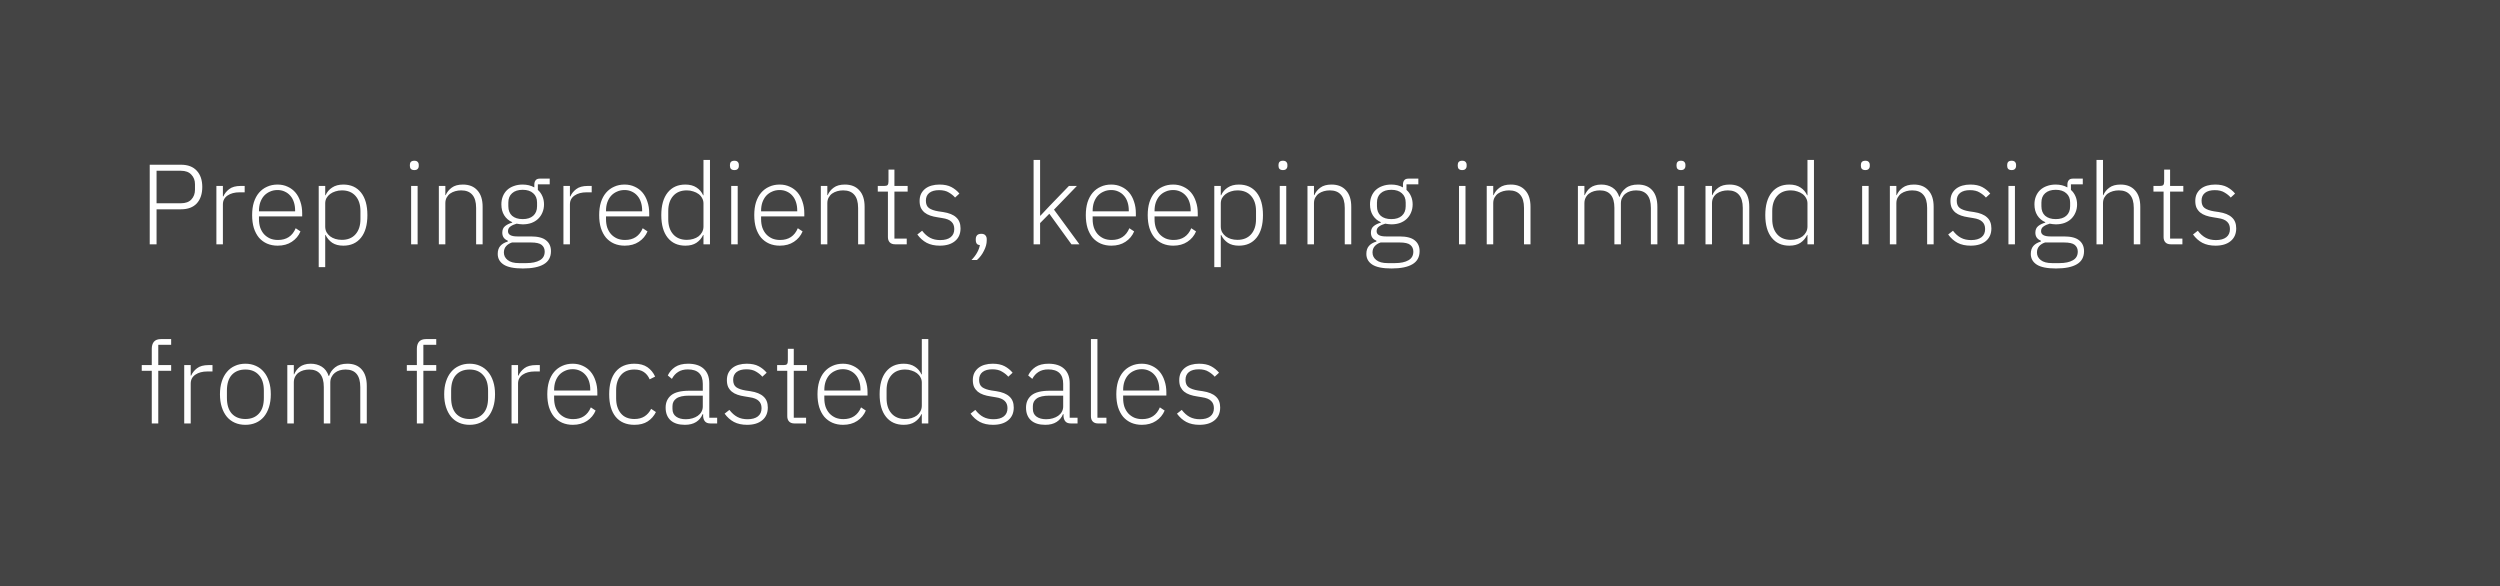 <svg width="307" height="72" viewBox="0 0 307 72" fill="none" xmlns="http://www.w3.org/2000/svg">
<rect width="307" height="72" fill="#444444"/>
<path d="M18.386 30V20.228H22.222C23.071 20.228 23.72 20.475 24.168 20.97C24.616 21.455 24.84 22.118 24.84 22.958C24.84 23.807 24.616 24.479 24.168 24.974C23.72 25.459 23.071 25.702 22.222 25.702H19.226V30H18.386ZM19.226 24.96H22.222C22.782 24.96 23.207 24.806 23.496 24.498C23.795 24.181 23.944 23.779 23.944 23.294V22.622C23.944 22.146 23.795 21.754 23.496 21.446C23.207 21.129 22.782 20.97 22.222 20.97H19.226V24.96ZM26.573 30V22.832H27.372V24.12H27.427C27.567 23.784 27.805 23.485 28.142 23.224C28.477 22.963 28.953 22.832 29.57 22.832H30.046V23.616H29.416C28.818 23.616 28.328 23.747 27.945 24.008C27.563 24.269 27.372 24.633 27.372 25.1V30H26.573ZM34.098 30.168C33.622 30.168 33.188 30.084 32.796 29.916C32.414 29.748 32.082 29.505 31.802 29.188C31.532 28.861 31.322 28.465 31.172 27.998C31.032 27.531 30.962 27.004 30.962 26.416C30.962 25.828 31.032 25.305 31.172 24.848C31.322 24.381 31.532 23.989 31.802 23.672C32.082 23.345 32.414 23.098 32.796 22.93C33.179 22.753 33.608 22.664 34.084 22.664C34.542 22.664 34.957 22.753 35.33 22.93C35.704 23.098 36.021 23.336 36.282 23.644C36.544 23.952 36.744 24.325 36.884 24.764C37.034 25.193 37.108 25.669 37.108 26.192V26.57H31.802V26.92C31.802 27.293 31.854 27.639 31.956 27.956C32.068 28.264 32.222 28.53 32.418 28.754C32.624 28.978 32.871 29.155 33.16 29.286C33.45 29.407 33.776 29.468 34.14 29.468C35.186 29.468 35.909 28.987 36.31 28.026L36.898 28.418C36.674 28.95 36.32 29.375 35.834 29.692C35.358 30.009 34.78 30.168 34.098 30.168ZM34.084 23.336C33.739 23.336 33.426 23.401 33.146 23.532C32.866 23.653 32.624 23.826 32.418 24.05C32.222 24.274 32.068 24.545 31.956 24.862C31.854 25.17 31.802 25.511 31.802 25.884V25.954H36.24V25.842C36.24 25.469 36.189 25.128 36.086 24.82C35.984 24.503 35.834 24.237 35.638 24.022C35.452 23.807 35.223 23.639 34.952 23.518C34.691 23.397 34.402 23.336 34.084 23.336ZM39.138 22.832H39.936V23.98H39.978C40.155 23.579 40.426 23.261 40.79 23.028C41.154 22.785 41.611 22.664 42.162 22.664C43.086 22.664 43.809 22.991 44.332 23.644C44.855 24.297 45.116 25.221 45.116 26.416C45.116 27.611 44.855 28.535 44.332 29.188C43.809 29.841 43.086 30.168 42.162 30.168C41.611 30.168 41.159 30.051 40.804 29.818C40.449 29.575 40.174 29.253 39.978 28.852H39.936V32.8H39.138V22.832ZM41.98 29.454C42.699 29.454 43.259 29.225 43.66 28.768C44.061 28.311 44.262 27.695 44.262 26.92V25.912C44.262 25.137 44.061 24.521 43.66 24.064C43.259 23.607 42.699 23.378 41.98 23.378C41.7 23.378 41.434 23.42 41.182 23.504C40.939 23.579 40.725 23.686 40.538 23.826C40.351 23.966 40.202 24.134 40.09 24.33C39.987 24.526 39.936 24.741 39.936 24.974V27.816C39.936 28.068 39.987 28.297 40.09 28.502C40.202 28.698 40.351 28.871 40.538 29.02C40.725 29.16 40.939 29.267 41.182 29.342C41.434 29.417 41.7 29.454 41.98 29.454ZM50.878 20.886C50.691 20.886 50.551 20.839 50.458 20.746C50.374 20.653 50.332 20.531 50.332 20.382V20.242C50.332 20.093 50.374 19.971 50.458 19.878C50.551 19.785 50.691 19.738 50.878 19.738C51.064 19.738 51.2 19.785 51.284 19.878C51.377 19.971 51.424 20.093 51.424 20.242V20.382C51.424 20.531 51.377 20.653 51.284 20.746C51.2 20.839 51.064 20.886 50.878 20.886ZM50.486 22.832H51.284V30H50.486V22.832ZM53.89 30V22.832H54.688V23.966H54.73C54.889 23.593 55.136 23.285 55.472 23.042C55.808 22.79 56.265 22.664 56.844 22.664C57.609 22.664 58.202 22.902 58.622 23.378C59.051 23.845 59.266 24.517 59.266 25.394V30H58.468V25.534C58.468 24.806 58.309 24.265 57.992 23.91C57.684 23.555 57.231 23.378 56.634 23.378C56.382 23.378 56.139 23.411 55.906 23.476C55.673 23.541 55.463 23.639 55.276 23.77C55.099 23.901 54.954 24.069 54.842 24.274C54.739 24.47 54.688 24.699 54.688 24.96V30H53.89ZM67.659 30.84C67.659 31.568 67.365 32.105 66.777 32.45C66.198 32.795 65.344 32.968 64.215 32.968C63.123 32.968 62.334 32.809 61.849 32.492C61.363 32.175 61.121 31.736 61.121 31.176C61.121 30.765 61.228 30.439 61.443 30.196C61.657 29.953 61.961 29.776 62.353 29.664V29.552C61.905 29.375 61.681 29.048 61.681 28.572C61.681 28.217 61.797 27.947 62.031 27.76C62.264 27.573 62.553 27.433 62.899 27.34V27.284C62.479 27.097 62.152 26.817 61.919 26.444C61.685 26.071 61.569 25.623 61.569 25.1C61.569 24.736 61.629 24.405 61.751 24.106C61.872 23.807 62.045 23.551 62.269 23.336C62.502 23.121 62.777 22.958 63.095 22.846C63.421 22.725 63.781 22.664 64.173 22.664C64.723 22.664 65.204 22.781 65.615 23.014V22.664C65.615 22.449 65.666 22.277 65.769 22.146C65.871 22.006 66.039 21.936 66.273 21.936H67.505V22.636H66.049V23.322C66.291 23.537 66.478 23.798 66.609 24.106C66.739 24.405 66.805 24.736 66.805 25.1C66.805 25.464 66.739 25.795 66.609 26.094C66.487 26.393 66.31 26.654 66.077 26.878C65.853 27.093 65.577 27.261 65.251 27.382C64.933 27.494 64.579 27.55 64.187 27.55C64.056 27.55 63.93 27.541 63.809 27.522C63.687 27.503 63.566 27.485 63.445 27.466C63.137 27.55 62.88 27.667 62.675 27.816C62.479 27.956 62.381 28.147 62.381 28.39C62.381 28.819 62.763 29.034 63.529 29.034H65.195C66.063 29.034 66.688 29.197 67.071 29.524C67.463 29.841 67.659 30.28 67.659 30.84ZM66.889 30.896C66.889 30.551 66.763 30.275 66.511 30.07C66.268 29.874 65.829 29.776 65.195 29.776H62.871C62.563 29.879 62.32 30.033 62.143 30.238C61.965 30.443 61.877 30.7 61.877 31.008C61.877 31.381 62.031 31.689 62.339 31.932C62.647 32.184 63.113 32.31 63.739 32.31H64.635C65.335 32.31 65.885 32.193 66.287 31.96C66.688 31.736 66.889 31.381 66.889 30.896ZM64.187 26.906C64.737 26.906 65.167 26.771 65.475 26.5C65.792 26.22 65.951 25.828 65.951 25.324V24.876C65.951 24.381 65.792 23.999 65.475 23.728C65.167 23.448 64.737 23.308 64.187 23.308C63.627 23.308 63.193 23.448 62.885 23.728C62.577 23.999 62.423 24.381 62.423 24.876V25.324C62.423 25.828 62.577 26.22 62.885 26.5C63.202 26.771 63.636 26.906 64.187 26.906ZM69.189 30V22.832H69.987V24.12H70.043C70.183 23.784 70.421 23.485 70.757 23.224C71.093 22.963 71.569 22.832 72.185 22.832H72.661V23.616H72.031C71.433 23.616 70.943 23.747 70.561 24.008C70.178 24.269 69.987 24.633 69.987 25.1V30H69.189ZM76.714 30.168C76.238 30.168 75.804 30.084 75.412 29.916C75.029 29.748 74.698 29.505 74.418 29.188C74.147 28.861 73.937 28.465 73.788 27.998C73.648 27.531 73.578 27.004 73.578 26.416C73.578 25.828 73.648 25.305 73.788 24.848C73.937 24.381 74.147 23.989 74.418 23.672C74.698 23.345 75.029 23.098 75.412 22.93C75.794 22.753 76.224 22.664 76.7 22.664C77.157 22.664 77.572 22.753 77.946 22.93C78.319 23.098 78.636 23.336 78.898 23.644C79.159 23.952 79.36 24.325 79.5 24.764C79.649 25.193 79.724 25.669 79.724 26.192V26.57H74.418V26.92C74.418 27.293 74.469 27.639 74.572 27.956C74.684 28.264 74.838 28.53 75.034 28.754C75.239 28.978 75.486 29.155 75.776 29.286C76.065 29.407 76.392 29.468 76.756 29.468C77.801 29.468 78.524 28.987 78.926 28.026L79.514 28.418C79.29 28.95 78.935 29.375 78.45 29.692C77.974 30.009 77.395 30.168 76.714 30.168ZM76.7 23.336C76.354 23.336 76.042 23.401 75.762 23.532C75.482 23.653 75.239 23.826 75.034 24.05C74.838 24.274 74.684 24.545 74.572 24.862C74.469 25.17 74.418 25.511 74.418 25.884V25.954H78.856V25.842C78.856 25.469 78.804 25.128 78.702 24.82C78.599 24.503 78.45 24.237 78.254 24.022C78.067 23.807 77.838 23.639 77.568 23.518C77.306 23.397 77.017 23.336 76.7 23.336ZM86.387 28.852H86.345C86.159 29.253 85.883 29.575 85.519 29.818C85.165 30.051 84.712 30.168 84.161 30.168C83.237 30.168 82.514 29.841 81.991 29.188C81.469 28.535 81.207 27.611 81.207 26.416C81.207 25.221 81.469 24.297 81.991 23.644C82.514 22.991 83.237 22.664 84.161 22.664C84.712 22.664 85.169 22.785 85.533 23.028C85.897 23.261 86.168 23.579 86.345 23.98H86.387V19.64H87.185V30H86.387V28.852ZM84.343 29.454C84.623 29.454 84.885 29.417 85.127 29.342C85.379 29.267 85.599 29.16 85.785 29.02C85.972 28.871 86.117 28.698 86.219 28.502C86.331 28.297 86.387 28.068 86.387 27.816V24.974C86.387 24.741 86.331 24.526 86.219 24.33C86.117 24.134 85.972 23.966 85.785 23.826C85.599 23.686 85.379 23.579 85.127 23.504C84.885 23.42 84.623 23.378 84.343 23.378C83.624 23.378 83.064 23.607 82.663 24.064C82.262 24.521 82.061 25.137 82.061 25.912V26.92C82.061 27.695 82.262 28.311 82.663 28.768C83.064 29.225 83.624 29.454 84.343 29.454ZM90.184 20.886C89.998 20.886 89.858 20.839 89.764 20.746C89.68 20.653 89.638 20.531 89.638 20.382V20.242C89.638 20.093 89.68 19.971 89.764 19.878C89.858 19.785 89.998 19.738 90.184 19.738C90.371 19.738 90.506 19.785 90.59 19.878C90.684 19.971 90.73 20.093 90.73 20.242V20.382C90.73 20.531 90.684 20.653 90.59 20.746C90.506 20.839 90.371 20.886 90.184 20.886ZM89.792 22.832H90.59V30H89.792V22.832ZM95.758 30.168C95.282 30.168 94.849 30.084 94.457 29.916C94.074 29.748 93.743 29.505 93.463 29.188C93.192 28.861 92.982 28.465 92.832 27.998C92.692 27.531 92.623 27.004 92.623 26.416C92.623 25.828 92.692 25.305 92.832 24.848C92.982 24.381 93.192 23.989 93.463 23.672C93.743 23.345 94.074 23.098 94.457 22.93C94.839 22.753 95.269 22.664 95.745 22.664C96.202 22.664 96.617 22.753 96.99 22.93C97.364 23.098 97.681 23.336 97.942 23.644C98.204 23.952 98.404 24.325 98.544 24.764C98.694 25.193 98.769 25.669 98.769 26.192V26.57H93.463V26.92C93.463 27.293 93.514 27.639 93.617 27.956C93.728 28.264 93.882 28.53 94.079 28.754C94.284 28.978 94.531 29.155 94.82 29.286C95.11 29.407 95.436 29.468 95.8 29.468C96.846 29.468 97.569 28.987 97.971 28.026L98.558 28.418C98.335 28.95 97.98 29.375 97.495 29.692C97.019 30.009 96.44 30.168 95.758 30.168ZM95.745 23.336C95.399 23.336 95.087 23.401 94.806 23.532C94.526 23.653 94.284 23.826 94.079 24.05C93.882 24.274 93.728 24.545 93.617 24.862C93.514 25.17 93.463 25.511 93.463 25.884V25.954H97.9V25.842C97.9 25.469 97.849 25.128 97.746 24.82C97.644 24.503 97.495 24.237 97.299 24.022C97.112 23.807 96.883 23.639 96.612 23.518C96.351 23.397 96.062 23.336 95.745 23.336ZM100.798 30V22.832H101.596V23.966H101.638C101.797 23.593 102.044 23.285 102.38 23.042C102.716 22.79 103.173 22.664 103.752 22.664C104.517 22.664 105.11 22.902 105.53 23.378C105.959 23.845 106.174 24.517 106.174 25.394V30H105.376V25.534C105.376 24.806 105.217 24.265 104.9 23.91C104.592 23.555 104.139 23.378 103.542 23.378C103.29 23.378 103.047 23.411 102.814 23.476C102.581 23.541 102.371 23.639 102.184 23.77C102.007 23.901 101.862 24.069 101.75 24.274C101.647 24.47 101.596 24.699 101.596 24.96V30H100.798ZM109.919 30C109.629 30 109.41 29.921 109.261 29.762C109.111 29.603 109.037 29.389 109.037 29.118V23.532H107.791V22.832H108.603C108.799 22.832 108.929 22.795 108.995 22.72C109.069 22.636 109.107 22.491 109.107 22.286V20.83H109.835V22.832H111.459V23.532H109.835V29.3H111.347V30H109.919ZM115.406 30.168C114.781 30.168 114.244 30.051 113.796 29.818C113.358 29.585 112.975 29.244 112.648 28.796L113.236 28.334C113.535 28.726 113.862 29.015 114.216 29.202C114.571 29.389 114.986 29.482 115.462 29.482C116.013 29.482 116.438 29.365 116.736 29.132C117.035 28.899 117.184 28.563 117.184 28.124C117.184 27.741 117.068 27.443 116.834 27.228C116.61 27.004 116.237 26.855 115.714 26.78L115.126 26.682C114.8 26.635 114.501 26.565 114.23 26.472C113.96 26.379 113.726 26.253 113.53 26.094C113.344 25.935 113.194 25.744 113.082 25.52C112.98 25.287 112.928 25.007 112.928 24.68C112.928 24.344 112.989 24.05 113.11 23.798C113.241 23.546 113.414 23.336 113.628 23.168C113.843 23 114.1 22.874 114.398 22.79C114.697 22.706 115.019 22.664 115.364 22.664C115.962 22.664 116.452 22.767 116.834 22.972C117.217 23.177 117.544 23.443 117.814 23.77L117.282 24.26C117.096 24.036 116.844 23.831 116.526 23.644C116.218 23.448 115.817 23.35 115.322 23.35C114.809 23.35 114.408 23.462 114.118 23.686C113.838 23.91 113.698 24.227 113.698 24.638C113.698 25.058 113.824 25.361 114.076 25.548C114.338 25.735 114.725 25.87 115.238 25.954L115.812 26.038C116.54 26.15 117.077 26.369 117.422 26.696C117.777 27.013 117.954 27.461 117.954 28.04C117.954 28.712 117.726 29.235 117.268 29.608C116.82 29.981 116.2 30.168 115.406 30.168ZM120.498 28.712C120.731 28.712 120.899 28.773 121.002 28.894C121.114 29.015 121.17 29.169 121.17 29.356V29.538C121.17 29.93 121.058 30.345 120.834 30.784C120.619 31.232 120.33 31.615 119.966 31.932H119.294C119.602 31.615 119.835 31.307 119.994 31.008C120.162 30.709 120.274 30.406 120.33 30.098C120.143 30.079 120.012 30.019 119.938 29.916C119.863 29.804 119.826 29.673 119.826 29.524V29.356C119.826 29.169 119.877 29.015 119.98 28.894C120.092 28.773 120.264 28.712 120.498 28.712ZM126.925 19.64H127.723V26.486H127.765L128.885 25.296L131.265 22.832H132.245L129.431 25.744L132.553 30H131.573L128.857 26.248L127.723 27.396V30H126.925V19.64ZM136.473 30.168C135.997 30.168 135.563 30.084 135.171 29.916C134.789 29.748 134.457 29.505 134.177 29.188C133.907 28.861 133.697 28.465 133.547 27.998C133.407 27.531 133.337 27.004 133.337 26.416C133.337 25.828 133.407 25.305 133.547 24.848C133.697 24.381 133.907 23.989 134.177 23.672C134.457 23.345 134.789 23.098 135.171 22.93C135.554 22.753 135.983 22.664 136.459 22.664C136.917 22.664 137.332 22.753 137.705 22.93C138.079 23.098 138.396 23.336 138.657 23.644C138.919 23.952 139.119 24.325 139.259 24.764C139.409 25.193 139.483 25.669 139.483 26.192V26.57H134.177V26.92C134.177 27.293 134.229 27.639 134.331 27.956C134.443 28.264 134.597 28.53 134.793 28.754C134.999 28.978 135.246 29.155 135.535 29.286C135.825 29.407 136.151 29.468 136.515 29.468C137.561 29.468 138.284 28.987 138.685 28.026L139.273 28.418C139.049 28.95 138.695 29.375 138.209 29.692C137.733 30.009 137.155 30.168 136.473 30.168ZM136.459 23.336C136.114 23.336 135.801 23.401 135.521 23.532C135.241 23.653 134.999 23.826 134.793 24.05C134.597 24.274 134.443 24.545 134.331 24.862C134.229 25.17 134.177 25.511 134.177 25.884V25.954H138.615V25.842C138.615 25.469 138.564 25.128 138.461 24.82C138.359 24.503 138.209 24.237 138.013 24.022C137.827 23.807 137.598 23.639 137.327 23.518C137.066 23.397 136.777 23.336 136.459 23.336ZM144.075 30.168C143.599 30.168 143.165 30.084 142.773 29.916C142.39 29.748 142.059 29.505 141.779 29.188C141.508 28.861 141.298 28.465 141.149 27.998C141.009 27.531 140.939 27.004 140.939 26.416C140.939 25.828 141.009 25.305 141.149 24.848C141.298 24.381 141.508 23.989 141.779 23.672C142.059 23.345 142.39 23.098 142.773 22.93C143.156 22.753 143.585 22.664 144.061 22.664C144.518 22.664 144.934 22.753 145.307 22.93C145.68 23.098 145.998 23.336 146.259 23.644C146.52 23.952 146.721 24.325 146.861 24.764C147.01 25.193 147.085 25.669 147.085 26.192V26.57H141.779V26.92C141.779 27.293 141.83 27.639 141.933 27.956C142.045 28.264 142.199 28.53 142.395 28.754C142.6 28.978 142.848 29.155 143.137 29.286C143.426 29.407 143.753 29.468 144.117 29.468C145.162 29.468 145.886 28.987 146.287 28.026L146.875 28.418C146.651 28.95 146.296 29.375 145.811 29.692C145.335 30.009 144.756 30.168 144.075 30.168ZM144.061 23.336C143.716 23.336 143.403 23.401 143.123 23.532C142.843 23.653 142.6 23.826 142.395 24.05C142.199 24.274 142.045 24.545 141.933 24.862C141.83 25.17 141.779 25.511 141.779 25.884V25.954H146.217V25.842C146.217 25.469 146.166 25.128 146.063 24.82C145.96 24.503 145.811 24.237 145.615 24.022C145.428 23.807 145.2 23.639 144.929 23.518C144.668 23.397 144.378 23.336 144.061 23.336ZM149.115 22.832H149.913V23.98H149.955C150.132 23.579 150.403 23.261 150.767 23.028C151.131 22.785 151.588 22.664 152.139 22.664C153.063 22.664 153.786 22.991 154.309 23.644C154.831 24.297 155.093 25.221 155.093 26.416C155.093 27.611 154.831 28.535 154.309 29.188C153.786 29.841 153.063 30.168 152.139 30.168C151.588 30.168 151.135 30.051 150.781 29.818C150.426 29.575 150.151 29.253 149.955 28.852H149.913V32.8H149.115V22.832ZM151.957 29.454C152.675 29.454 153.235 29.225 153.637 28.768C154.038 28.311 154.239 27.695 154.239 26.92V25.912C154.239 25.137 154.038 24.521 153.637 24.064C153.235 23.607 152.675 23.378 151.957 23.378C151.677 23.378 151.411 23.42 151.159 23.504C150.916 23.579 150.701 23.686 150.515 23.826C150.328 23.966 150.179 24.134 150.067 24.33C149.964 24.526 149.913 24.741 149.913 24.974V27.816C149.913 28.068 149.964 28.297 150.067 28.502C150.179 28.698 150.328 28.871 150.515 29.02C150.701 29.16 150.916 29.267 151.159 29.342C151.411 29.417 151.677 29.454 151.957 29.454ZM157.546 20.886C157.359 20.886 157.219 20.839 157.126 20.746C157.042 20.653 157 20.531 157 20.382V20.242C157 20.093 157.042 19.971 157.126 19.878C157.219 19.785 157.359 19.738 157.546 19.738C157.732 19.738 157.868 19.785 157.952 19.878C158.045 19.971 158.092 20.093 158.092 20.242V20.382C158.092 20.531 158.045 20.653 157.952 20.746C157.868 20.839 157.732 20.886 157.546 20.886ZM157.154 22.832H157.952V30H157.154V22.832ZM160.558 30V22.832H161.356V23.966H161.398C161.557 23.593 161.804 23.285 162.14 23.042C162.476 22.79 162.933 22.664 163.512 22.664C164.277 22.664 164.87 22.902 165.29 23.378C165.719 23.845 165.934 24.517 165.934 25.394V30H165.136V25.534C165.136 24.806 164.977 24.265 164.66 23.91C164.352 23.555 163.899 23.378 163.302 23.378C163.05 23.378 162.807 23.411 162.574 23.476C162.341 23.541 162.131 23.639 161.944 23.77C161.767 23.901 161.622 24.069 161.51 24.274C161.407 24.47 161.356 24.699 161.356 24.96V30H160.558ZM174.327 30.84C174.327 31.568 174.033 32.105 173.445 32.45C172.866 32.795 172.012 32.968 170.883 32.968C169.791 32.968 169.002 32.809 168.517 32.492C168.031 32.175 167.789 31.736 167.789 31.176C167.789 30.765 167.896 30.439 168.111 30.196C168.325 29.953 168.629 29.776 169.021 29.664V29.552C168.573 29.375 168.349 29.048 168.349 28.572C168.349 28.217 168.465 27.947 168.699 27.76C168.932 27.573 169.221 27.433 169.567 27.34V27.284C169.147 27.097 168.82 26.817 168.587 26.444C168.353 26.071 168.237 25.623 168.237 25.1C168.237 24.736 168.297 24.405 168.419 24.106C168.54 23.807 168.713 23.551 168.937 23.336C169.17 23.121 169.445 22.958 169.763 22.846C170.089 22.725 170.449 22.664 170.841 22.664C171.391 22.664 171.872 22.781 172.283 23.014V22.664C172.283 22.449 172.334 22.277 172.437 22.146C172.539 22.006 172.707 21.936 172.941 21.936H174.173V22.636H172.717V23.322C172.959 23.537 173.146 23.798 173.277 24.106C173.407 24.405 173.473 24.736 173.473 25.1C173.473 25.464 173.407 25.795 173.277 26.094C173.155 26.393 172.978 26.654 172.745 26.878C172.521 27.093 172.245 27.261 171.919 27.382C171.601 27.494 171.247 27.55 170.855 27.55C170.724 27.55 170.598 27.541 170.477 27.522C170.355 27.503 170.234 27.485 170.113 27.466C169.805 27.55 169.548 27.667 169.343 27.816C169.147 27.956 169.049 28.147 169.049 28.39C169.049 28.819 169.431 29.034 170.197 29.034H171.863C172.731 29.034 173.356 29.197 173.739 29.524C174.131 29.841 174.327 30.28 174.327 30.84ZM173.557 30.896C173.557 30.551 173.431 30.275 173.179 30.07C172.936 29.874 172.497 29.776 171.863 29.776H169.539C169.231 29.879 168.988 30.033 168.811 30.238C168.633 30.443 168.545 30.7 168.545 31.008C168.545 31.381 168.699 31.689 169.007 31.932C169.315 32.184 169.781 32.31 170.407 32.31H171.303C172.003 32.31 172.553 32.193 172.955 31.96C173.356 31.736 173.557 31.381 173.557 30.896ZM170.855 26.906C171.405 26.906 171.835 26.771 172.143 26.5C172.46 26.22 172.619 25.828 172.619 25.324V24.876C172.619 24.381 172.46 23.999 172.143 23.728C171.835 23.448 171.405 23.308 170.855 23.308C170.295 23.308 169.861 23.448 169.553 23.728C169.245 23.999 169.091 24.381 169.091 24.876V25.324C169.091 25.828 169.245 26.22 169.553 26.5C169.87 26.771 170.304 26.906 170.855 26.906ZM179.557 20.886C179.371 20.886 179.231 20.839 179.137 20.746C179.053 20.653 179.011 20.531 179.011 20.382V20.242C179.011 20.093 179.053 19.971 179.137 19.878C179.231 19.785 179.371 19.738 179.557 19.738C179.744 19.738 179.879 19.785 179.963 19.878C180.057 19.971 180.103 20.093 180.103 20.242V20.382C180.103 20.531 180.057 20.653 179.963 20.746C179.879 20.839 179.744 20.886 179.557 20.886ZM179.165 22.832H179.963V30H179.165V22.832ZM182.57 30V22.832H183.368V23.966H183.41C183.568 23.593 183.816 23.285 184.152 23.042C184.488 22.79 184.945 22.664 185.524 22.664C186.289 22.664 186.882 22.902 187.302 23.378C187.731 23.845 187.946 24.517 187.946 25.394V30H187.148V25.534C187.148 24.806 186.989 24.265 186.672 23.91C186.364 23.555 185.911 23.378 185.314 23.378C185.062 23.378 184.819 23.411 184.586 23.476C184.352 23.541 184.142 23.639 183.956 23.77C183.778 23.901 183.634 24.069 183.522 24.274C183.419 24.47 183.368 24.699 183.368 24.96V30H182.57ZM193.767 30V22.832H194.565V23.966H194.607C194.682 23.789 194.775 23.625 194.887 23.476C194.999 23.317 195.134 23.177 195.293 23.056C195.452 22.935 195.638 22.841 195.853 22.776C196.077 22.701 196.338 22.664 196.637 22.664C197.15 22.664 197.603 22.785 197.995 23.028C198.387 23.271 198.672 23.653 198.849 24.176H198.891C199.022 23.756 199.269 23.401 199.633 23.112C200.006 22.813 200.51 22.664 201.145 22.664C201.91 22.664 202.498 22.902 202.909 23.378C203.32 23.845 203.525 24.517 203.525 25.394V30H202.727V25.534C202.727 24.097 202.125 23.378 200.921 23.378C200.669 23.378 200.431 23.411 200.207 23.476C199.983 23.541 199.782 23.644 199.605 23.784C199.437 23.915 199.302 24.083 199.199 24.288C199.096 24.484 199.045 24.713 199.045 24.974V30H198.247V25.534C198.247 24.097 197.65 23.378 196.455 23.378C196.212 23.378 195.974 23.411 195.741 23.476C195.517 23.541 195.316 23.639 195.139 23.77C194.962 23.901 194.822 24.069 194.719 24.274C194.616 24.47 194.565 24.699 194.565 24.96V30H193.767ZM206.423 20.886C206.236 20.886 206.096 20.839 206.003 20.746C205.919 20.653 205.877 20.531 205.877 20.382V20.242C205.877 20.093 205.919 19.971 206.003 19.878C206.096 19.785 206.236 19.738 206.423 19.738C206.609 19.738 206.745 19.785 206.829 19.878C206.922 19.971 206.969 20.093 206.969 20.242V20.382C206.969 20.531 206.922 20.653 206.829 20.746C206.745 20.839 206.609 20.886 206.423 20.886ZM206.031 22.832H206.829V30H206.031V22.832ZM209.435 30V22.832H210.233V23.966H210.275C210.433 23.593 210.681 23.285 211.017 23.042C211.353 22.79 211.81 22.664 212.389 22.664C213.154 22.664 213.747 22.902 214.167 23.378C214.596 23.845 214.811 24.517 214.811 25.394V30H214.013V25.534C214.013 24.806 213.854 24.265 213.537 23.91C213.229 23.555 212.776 23.378 212.179 23.378C211.927 23.378 211.684 23.411 211.451 23.476C211.217 23.541 211.007 23.639 210.821 23.77C210.643 23.901 210.499 24.069 210.387 24.274C210.284 24.47 210.233 24.699 210.233 24.96V30H209.435ZM221.957 28.852H221.915C221.729 29.253 221.453 29.575 221.089 29.818C220.735 30.051 220.282 30.168 219.731 30.168C218.807 30.168 218.084 29.841 217.561 29.188C217.039 28.535 216.777 27.611 216.777 26.416C216.777 25.221 217.039 24.297 217.561 23.644C218.084 22.991 218.807 22.664 219.731 22.664C220.282 22.664 220.739 22.785 221.103 23.028C221.467 23.261 221.738 23.579 221.915 23.98H221.957V19.64H222.755V30H221.957V28.852ZM219.913 29.454C220.193 29.454 220.455 29.417 220.697 29.342C220.949 29.267 221.169 29.16 221.355 29.02C221.542 28.871 221.687 28.698 221.789 28.502C221.901 28.297 221.957 28.068 221.957 27.816V24.974C221.957 24.741 221.901 24.526 221.789 24.33C221.687 24.134 221.542 23.966 221.355 23.826C221.169 23.686 220.949 23.579 220.697 23.504C220.455 23.42 220.193 23.378 219.913 23.378C219.195 23.378 218.635 23.607 218.233 24.064C217.832 24.521 217.631 25.137 217.631 25.912V26.92C217.631 27.695 217.832 28.311 218.233 28.768C218.635 29.225 219.195 29.454 219.913 29.454ZM229.063 20.886C228.876 20.886 228.736 20.839 228.643 20.746C228.559 20.653 228.517 20.531 228.517 20.382V20.242C228.517 20.093 228.559 19.971 228.643 19.878C228.736 19.785 228.876 19.738 229.063 19.738C229.25 19.738 229.385 19.785 229.469 19.878C229.562 19.971 229.609 20.093 229.609 20.242V20.382C229.609 20.531 229.562 20.653 229.469 20.746C229.385 20.839 229.25 20.886 229.063 20.886ZM228.671 22.832H229.469V30H228.671V22.832ZM232.075 30V22.832H232.873V23.966H232.915C233.074 23.593 233.321 23.285 233.657 23.042C233.993 22.79 234.451 22.664 235.029 22.664C235.795 22.664 236.387 22.902 236.807 23.378C237.237 23.845 237.451 24.517 237.451 25.394V30H236.653V25.534C236.653 24.806 236.495 24.265 236.177 23.91C235.869 23.555 235.417 23.378 234.819 23.378C234.567 23.378 234.325 23.411 234.091 23.476C233.858 23.541 233.648 23.639 233.461 23.77C233.284 23.901 233.139 24.069 233.027 24.274C232.925 24.47 232.873 24.699 232.873 24.96V30H232.075ZM241.994 30.168C241.369 30.168 240.832 30.051 240.384 29.818C239.945 29.585 239.563 29.244 239.236 28.796L239.824 28.334C240.123 28.726 240.449 29.015 240.804 29.202C241.159 29.389 241.574 29.482 242.05 29.482C242.601 29.482 243.025 29.365 243.324 29.132C243.623 28.899 243.772 28.563 243.772 28.124C243.772 27.741 243.655 27.443 243.422 27.228C243.198 27.004 242.825 26.855 242.302 26.78L241.714 26.682C241.387 26.635 241.089 26.565 240.818 26.472C240.547 26.379 240.314 26.253 240.118 26.094C239.931 25.935 239.782 25.744 239.67 25.52C239.567 25.287 239.516 25.007 239.516 24.68C239.516 24.344 239.577 24.05 239.698 23.798C239.829 23.546 240.001 23.336 240.216 23.168C240.431 23 240.687 22.874 240.986 22.79C241.285 22.706 241.607 22.664 241.952 22.664C242.549 22.664 243.039 22.767 243.422 22.972C243.805 23.177 244.131 23.443 244.402 23.77L243.87 24.26C243.683 24.036 243.431 23.831 243.114 23.644C242.806 23.448 242.405 23.35 241.91 23.35C241.397 23.35 240.995 23.462 240.706 23.686C240.426 23.91 240.286 24.227 240.286 24.638C240.286 25.058 240.412 25.361 240.664 25.548C240.925 25.735 241.313 25.87 241.826 25.954L242.4 26.038C243.128 26.15 243.665 26.369 244.01 26.696C244.365 27.013 244.542 27.461 244.542 28.04C244.542 28.712 244.313 29.235 243.856 29.608C243.408 29.981 242.787 30.168 241.994 30.168ZM247.028 20.886C246.841 20.886 246.701 20.839 246.608 20.746C246.524 20.653 246.482 20.531 246.482 20.382V20.242C246.482 20.093 246.524 19.971 246.608 19.878C246.701 19.785 246.841 19.738 247.028 19.738C247.215 19.738 247.35 19.785 247.434 19.878C247.527 19.971 247.574 20.093 247.574 20.242V20.382C247.574 20.531 247.527 20.653 247.434 20.746C247.35 20.839 247.215 20.886 247.028 20.886ZM246.636 22.832H247.434V30H246.636V22.832ZM255.92 30.84C255.92 31.568 255.626 32.105 255.038 32.45C254.46 32.795 253.606 32.968 252.476 32.968C251.384 32.968 250.596 32.809 250.11 32.492C249.625 32.175 249.382 31.736 249.382 31.176C249.382 30.765 249.49 30.439 249.704 30.196C249.919 29.953 250.222 29.776 250.614 29.664V29.552C250.166 29.375 249.942 29.048 249.942 28.572C249.942 28.217 250.059 27.947 250.292 27.76C250.526 27.573 250.815 27.433 251.16 27.34V27.284C250.74 27.097 250.414 26.817 250.18 26.444C249.947 26.071 249.83 25.623 249.83 25.1C249.83 24.736 249.891 24.405 250.012 24.106C250.134 23.807 250.306 23.551 250.53 23.336C250.764 23.121 251.039 22.958 251.356 22.846C251.683 22.725 252.042 22.664 252.434 22.664C252.985 22.664 253.466 22.781 253.876 23.014V22.664C253.876 22.449 253.928 22.277 254.03 22.146C254.133 22.006 254.301 21.936 254.534 21.936H255.766V22.636H254.31V23.322C254.553 23.537 254.74 23.798 254.87 24.106C255.001 24.405 255.066 24.736 255.066 25.1C255.066 25.464 255.001 25.795 254.87 26.094C254.749 26.393 254.572 26.654 254.338 26.878C254.114 27.093 253.839 27.261 253.512 27.382C253.195 27.494 252.84 27.55 252.448 27.55C252.318 27.55 252.192 27.541 252.07 27.522C251.949 27.503 251.828 27.485 251.706 27.466C251.398 27.55 251.142 27.667 250.936 27.816C250.74 27.956 250.642 28.147 250.642 28.39C250.642 28.819 251.025 29.034 251.79 29.034H253.456C254.324 29.034 254.95 29.197 255.332 29.524C255.724 29.841 255.92 30.28 255.92 30.84ZM255.15 30.896C255.15 30.551 255.024 30.275 254.772 30.07C254.53 29.874 254.091 29.776 253.456 29.776H251.132C250.824 29.879 250.582 30.033 250.404 30.238C250.227 30.443 250.138 30.7 250.138 31.008C250.138 31.381 250.292 31.689 250.6 31.932C250.908 32.184 251.375 32.31 252 32.31H252.896C253.596 32.31 254.147 32.193 254.548 31.96C254.95 31.736 255.15 31.381 255.15 30.896ZM252.448 26.906C252.999 26.906 253.428 26.771 253.736 26.5C254.054 26.22 254.212 25.828 254.212 25.324V24.876C254.212 24.381 254.054 23.999 253.736 23.728C253.428 23.448 252.999 23.308 252.448 23.308C251.888 23.308 251.454 23.448 251.146 23.728C250.838 23.999 250.684 24.381 250.684 24.876V25.324C250.684 25.828 250.838 26.22 251.146 26.5C251.464 26.771 251.898 26.906 252.448 26.906ZM257.45 19.64H258.248V23.966H258.29C258.449 23.593 258.696 23.285 259.032 23.042C259.368 22.79 259.826 22.664 260.404 22.664C261.17 22.664 261.762 22.902 262.182 23.378C262.612 23.845 262.826 24.517 262.826 25.394V30H262.028V25.534C262.028 24.806 261.87 24.265 261.552 23.91C261.244 23.555 260.792 23.378 260.194 23.378C259.942 23.378 259.7 23.411 259.466 23.476C259.233 23.541 259.023 23.639 258.836 23.77C258.659 23.901 258.514 24.069 258.402 24.274C258.3 24.47 258.248 24.699 258.248 24.96V30H257.45V19.64ZM266.571 30C266.282 30 266.062 29.921 265.913 29.762C265.764 29.603 265.689 29.389 265.689 29.118V23.532H264.443V22.832H265.255C265.451 22.832 265.582 22.795 265.647 22.72C265.722 22.636 265.759 22.491 265.759 22.286V20.83H266.487V22.832H268.111V23.532H266.487V29.3H267.999V30H266.571ZM272.059 30.168C271.433 30.168 270.897 30.051 270.449 29.818C270.01 29.585 269.627 29.244 269.301 28.796L269.889 28.334C270.187 28.726 270.514 29.015 270.869 29.202C271.223 29.389 271.639 29.482 272.115 29.482C272.665 29.482 273.09 29.365 273.389 29.132C273.687 28.899 273.837 28.563 273.837 28.124C273.837 27.741 273.72 27.443 273.487 27.228C273.263 27.004 272.889 26.855 272.367 26.78L271.779 26.682C271.452 26.635 271.153 26.565 270.883 26.472C270.612 26.379 270.379 26.253 270.183 26.094C269.996 25.935 269.847 25.744 269.735 25.52C269.632 25.287 269.581 25.007 269.581 24.68C269.581 24.344 269.641 24.05 269.763 23.798C269.893 23.546 270.066 23.336 270.281 23.168C270.495 23 270.752 22.874 271.051 22.79C271.349 22.706 271.671 22.664 272.017 22.664C272.614 22.664 273.104 22.767 273.487 22.972C273.869 23.177 274.196 23.443 274.467 23.77L273.935 24.26C273.748 24.036 273.496 23.831 273.179 23.644C272.871 23.448 272.469 23.35 271.975 23.35C271.461 23.35 271.06 23.462 270.771 23.686C270.491 23.91 270.351 24.227 270.351 24.638C270.351 25.058 270.477 25.361 270.729 25.548C270.99 25.735 271.377 25.87 271.891 25.954L272.465 26.038C273.193 26.15 273.729 26.369 274.075 26.696C274.429 27.013 274.607 27.461 274.607 28.04C274.607 28.712 274.378 29.235 273.921 29.608C273.473 29.981 272.852 30.168 272.059 30.168ZM18.638 45.532H17.406V44.832H18.638V42.83C18.638 42.466 18.727 42.177 18.904 41.962C19.091 41.747 19.375 41.64 19.758 41.64H21.018V42.34H19.436V44.832H21.018V45.532H19.436V52H18.638V45.532ZM22.622 52V44.832H23.42V46.12H23.476C23.616 45.784 23.854 45.485 24.19 45.224C24.526 44.963 25.002 44.832 25.618 44.832H26.094V45.616H25.464C24.867 45.616 24.377 45.747 23.994 46.008C23.612 46.269 23.42 46.633 23.42 47.1V52H22.622ZM30.133 52.168C29.657 52.168 29.228 52.084 28.845 51.916C28.462 51.748 28.136 51.505 27.865 51.188C27.595 50.861 27.384 50.465 27.235 49.998C27.086 49.531 27.011 49.004 27.011 48.416C27.011 47.828 27.086 47.305 27.235 46.848C27.384 46.381 27.595 45.989 27.865 45.672C28.136 45.345 28.462 45.098 28.845 44.93C29.228 44.753 29.657 44.664 30.133 44.664C30.609 44.664 31.038 44.753 31.421 44.93C31.804 45.098 32.13 45.345 32.401 45.672C32.672 45.989 32.882 46.381 33.031 46.848C33.181 47.305 33.255 47.828 33.255 48.416C33.255 49.004 33.181 49.531 33.031 49.998C32.882 50.465 32.672 50.861 32.401 51.188C32.13 51.505 31.804 51.748 31.421 51.916C31.038 52.084 30.609 52.168 30.133 52.168ZM30.133 51.454C30.833 51.454 31.384 51.235 31.785 50.796C32.196 50.357 32.401 49.713 32.401 48.864V47.968C32.401 47.128 32.196 46.489 31.785 46.05C31.384 45.602 30.833 45.378 30.133 45.378C29.433 45.378 28.878 45.597 28.467 46.036C28.066 46.475 27.865 47.119 27.865 47.968V48.864C27.865 49.704 28.066 50.348 28.467 50.796C28.878 51.235 29.433 51.454 30.133 51.454ZM35.282 52V44.832H36.081V45.966H36.123C36.197 45.789 36.291 45.625 36.403 45.476C36.514 45.317 36.65 45.177 36.809 45.056C36.967 44.935 37.154 44.841 37.368 44.776C37.593 44.701 37.854 44.664 38.153 44.664C38.666 44.664 39.118 44.785 39.511 45.028C39.903 45.271 40.187 45.653 40.364 46.176H40.407C40.537 45.756 40.785 45.401 41.148 45.112C41.522 44.813 42.026 44.664 42.66 44.664C43.426 44.664 44.014 44.902 44.425 45.378C44.835 45.845 45.041 46.517 45.041 47.394V52H44.242V47.534C44.242 46.097 43.641 45.378 42.437 45.378C42.184 45.378 41.947 45.411 41.722 45.476C41.498 45.541 41.298 45.644 41.12 45.784C40.953 45.915 40.817 46.083 40.715 46.288C40.612 46.484 40.56 46.713 40.56 46.974V52H39.763V47.534C39.763 46.097 39.165 45.378 37.971 45.378C37.728 45.378 37.49 45.411 37.257 45.476C37.032 45.541 36.832 45.639 36.654 45.77C36.477 45.901 36.337 46.069 36.234 46.274C36.132 46.47 36.081 46.699 36.081 46.96V52H35.282ZM51.191 45.532H49.959V44.832H51.191V42.83C51.191 42.466 51.279 42.177 51.457 41.962C51.643 41.747 51.928 41.64 52.311 41.64H53.571V42.34H51.989V44.832H53.571V45.532H51.989V52H51.191V45.532ZM57.668 52.168C57.192 52.168 56.763 52.084 56.38 51.916C55.998 51.748 55.671 51.505 55.4 51.188C55.13 50.861 54.92 50.465 54.77 49.998C54.621 49.531 54.546 49.004 54.546 48.416C54.546 47.828 54.621 47.305 54.77 46.848C54.92 46.381 55.13 45.989 55.4 45.672C55.671 45.345 55.998 45.098 56.38 44.93C56.763 44.753 57.192 44.664 57.668 44.664C58.144 44.664 58.574 44.753 58.956 44.93C59.339 45.098 59.666 45.345 59.936 45.672C60.207 45.989 60.417 46.381 60.566 46.848C60.716 47.305 60.79 47.828 60.79 48.416C60.79 49.004 60.716 49.531 60.566 49.998C60.417 50.465 60.207 50.861 59.936 51.188C59.666 51.505 59.339 51.748 58.956 51.916C58.574 52.084 58.144 52.168 57.668 52.168ZM57.668 51.454C58.368 51.454 58.919 51.235 59.32 50.796C59.731 50.357 59.936 49.713 59.936 48.864V47.968C59.936 47.128 59.731 46.489 59.32 46.05C58.919 45.602 58.368 45.378 57.668 45.378C56.968 45.378 56.413 45.597 56.002 46.036C55.601 46.475 55.4 47.119 55.4 47.968V48.864C55.4 49.704 55.601 50.348 56.002 50.796C56.413 51.235 56.968 51.454 57.668 51.454ZM62.818 52V44.832H63.616V46.12H63.672C63.812 45.784 64.05 45.485 64.386 45.224C64.722 44.963 65.198 44.832 65.814 44.832H66.29V45.616H65.66C65.062 45.616 64.572 45.747 64.19 46.008C63.807 46.269 63.616 46.633 63.616 47.1V52H62.818ZM70.343 52.168C69.867 52.168 69.433 52.084 69.04 51.916C68.658 51.748 68.326 51.505 68.046 51.188C67.776 50.861 67.566 50.465 67.416 49.998C67.276 49.531 67.207 49.004 67.207 48.416C67.207 47.828 67.276 47.305 67.416 46.848C67.566 46.381 67.776 45.989 68.046 45.672C68.326 45.345 68.658 45.098 69.04 44.93C69.423 44.753 69.853 44.664 70.329 44.664C70.786 44.664 71.201 44.753 71.575 44.93C71.948 45.098 72.265 45.336 72.526 45.644C72.788 45.952 72.989 46.325 73.129 46.764C73.278 47.193 73.353 47.669 73.353 48.192V48.57H68.046V48.92C68.046 49.293 68.098 49.639 68.201 49.956C68.312 50.264 68.466 50.53 68.662 50.754C68.868 50.978 69.115 51.155 69.404 51.286C69.694 51.407 70.02 51.468 70.385 51.468C71.43 51.468 72.153 50.987 72.555 50.026L73.142 50.418C72.918 50.95 72.564 51.375 72.079 51.692C71.603 52.009 71.024 52.168 70.343 52.168ZM70.329 45.336C69.983 45.336 69.671 45.401 69.391 45.532C69.111 45.653 68.868 45.826 68.662 46.05C68.466 46.274 68.312 46.545 68.201 46.862C68.098 47.17 68.046 47.511 68.046 47.884V47.954H72.484V47.842C72.484 47.469 72.433 47.128 72.331 46.82C72.228 46.503 72.079 46.237 71.882 46.022C71.696 45.807 71.467 45.639 71.197 45.518C70.935 45.397 70.646 45.336 70.329 45.336ZM77.902 52.168C76.913 52.168 76.147 51.841 75.606 51.188C75.074 50.535 74.808 49.611 74.808 48.416C74.808 47.221 75.074 46.297 75.606 45.644C76.147 44.991 76.913 44.664 77.902 44.664C78.565 44.664 79.101 44.809 79.512 45.098C79.923 45.387 80.235 45.77 80.45 46.246L79.778 46.582C79.61 46.19 79.372 45.891 79.064 45.686C78.765 45.481 78.378 45.378 77.902 45.378C77.174 45.378 76.619 45.611 76.236 46.078C75.853 46.545 75.662 47.156 75.662 47.912V48.92C75.662 49.676 75.853 50.287 76.236 50.754C76.619 51.221 77.174 51.454 77.902 51.454C78.397 51.454 78.812 51.347 79.148 51.132C79.484 50.917 79.755 50.609 79.96 50.208L80.548 50.6C80.315 51.076 79.979 51.459 79.54 51.748C79.111 52.028 78.565 52.168 77.902 52.168ZM87.255 52C86.947 52 86.723 51.921 86.583 51.762C86.443 51.603 86.364 51.389 86.345 51.118V50.866H86.275C86.117 51.267 85.855 51.585 85.491 51.818C85.127 52.051 84.665 52.168 84.105 52.168C83.349 52.168 82.766 51.986 82.355 51.622C81.945 51.249 81.739 50.726 81.739 50.054C81.739 49.419 81.963 48.915 82.411 48.542C82.869 48.169 83.615 47.982 84.651 47.982H86.303V47.142C86.303 45.957 85.692 45.364 84.469 45.364C83.993 45.364 83.597 45.467 83.279 45.672C82.962 45.868 82.705 46.153 82.509 46.526L82.005 46.106C82.201 45.686 82.5 45.341 82.901 45.07C83.312 44.799 83.844 44.664 84.497 44.664C85.337 44.664 85.981 44.874 86.429 45.294C86.877 45.714 87.101 46.302 87.101 47.058V51.3H88.067V52H87.255ZM84.217 51.482C84.507 51.482 84.777 51.445 85.029 51.37C85.281 51.295 85.501 51.193 85.687 51.062C85.883 50.922 86.033 50.759 86.135 50.572C86.247 50.376 86.303 50.157 86.303 49.914V48.584H84.623C83.905 48.584 83.382 48.701 83.055 48.934C82.738 49.158 82.579 49.471 82.579 49.872V50.208C82.579 50.628 82.729 50.945 83.027 51.16C83.326 51.375 83.723 51.482 84.217 51.482ZM91.74 52.168C91.115 52.168 90.578 52.051 90.13 51.818C89.692 51.585 89.309 51.244 88.982 50.796L89.57 50.334C89.869 50.726 90.195 51.015 90.55 51.202C90.905 51.389 91.32 51.482 91.796 51.482C92.347 51.482 92.772 51.365 93.07 51.132C93.369 50.899 93.518 50.563 93.518 50.124C93.518 49.741 93.401 49.443 93.168 49.228C92.944 49.004 92.571 48.855 92.048 48.78L91.46 48.682C91.133 48.635 90.835 48.565 90.564 48.472C90.293 48.379 90.06 48.253 89.864 48.094C89.677 47.935 89.528 47.744 89.416 47.52C89.314 47.287 89.262 47.007 89.262 46.68C89.262 46.344 89.323 46.05 89.444 45.798C89.575 45.546 89.748 45.336 89.962 45.168C90.177 45 90.433 44.874 90.732 44.79C91.031 44.706 91.353 44.664 91.698 44.664C92.296 44.664 92.785 44.767 93.168 44.972C93.551 45.177 93.877 45.443 94.148 45.77L93.616 46.26C93.43 46.036 93.177 45.831 92.86 45.644C92.552 45.448 92.151 45.35 91.656 45.35C91.143 45.35 90.742 45.462 90.452 45.686C90.172 45.91 90.032 46.227 90.032 46.638C90.032 47.058 90.158 47.361 90.41 47.548C90.671 47.735 91.059 47.87 91.572 47.954L92.146 48.038C92.874 48.15 93.411 48.369 93.756 48.696C94.111 49.013 94.288 49.461 94.288 50.04C94.288 50.712 94.059 51.235 93.602 51.608C93.154 51.981 92.534 52.168 91.74 52.168ZM97.559 52C97.27 52 97.051 51.921 96.901 51.762C96.752 51.603 96.677 51.389 96.677 51.118V45.532H95.431V44.832H96.243C96.439 44.832 96.57 44.795 96.635 44.72C96.71 44.636 96.747 44.491 96.747 44.286V42.83H97.475V44.832H99.099V45.532H97.475V51.3H98.987V52H97.559ZM103.524 52.168C103.048 52.168 102.614 52.084 102.222 51.916C101.839 51.748 101.508 51.505 101.228 51.188C100.957 50.861 100.747 50.465 100.598 49.998C100.458 49.531 100.388 49.004 100.388 48.416C100.388 47.828 100.458 47.305 100.598 46.848C100.747 46.381 100.957 45.989 101.228 45.672C101.508 45.345 101.839 45.098 102.222 44.93C102.605 44.753 103.034 44.664 103.51 44.664C103.967 44.664 104.383 44.753 104.756 44.93C105.129 45.098 105.447 45.336 105.708 45.644C105.969 45.952 106.17 46.325 106.31 46.764C106.459 47.193 106.534 47.669 106.534 48.192V48.57H101.228V48.92C101.228 49.293 101.279 49.639 101.382 49.956C101.494 50.264 101.648 50.53 101.844 50.754C102.049 50.978 102.297 51.155 102.586 51.286C102.875 51.407 103.202 51.468 103.566 51.468C104.611 51.468 105.335 50.987 105.736 50.026L106.324 50.418C106.1 50.95 105.745 51.375 105.26 51.692C104.784 52.009 104.205 52.168 103.524 52.168ZM103.51 45.336C103.165 45.336 102.852 45.401 102.572 45.532C102.292 45.653 102.049 45.826 101.844 46.05C101.648 46.274 101.494 46.545 101.382 46.862C101.279 47.17 101.228 47.511 101.228 47.884V47.954H105.666V47.842C105.666 47.469 105.615 47.128 105.512 46.82C105.409 46.503 105.26 46.237 105.064 46.022C104.877 45.807 104.649 45.639 104.378 45.518C104.117 45.397 103.827 45.336 103.51 45.336ZM113.198 50.852H113.156C112.969 51.253 112.694 51.575 112.33 51.818C111.975 52.051 111.522 52.168 110.972 52.168C110.048 52.168 109.324 51.841 108.802 51.188C108.279 50.535 108.018 49.611 108.018 48.416C108.018 47.221 108.279 46.297 108.802 45.644C109.324 44.991 110.048 44.664 110.972 44.664C111.522 44.664 111.98 44.785 112.344 45.028C112.708 45.261 112.978 45.579 113.156 45.98H113.198V41.64H113.996V52H113.198V50.852ZM111.154 51.454C111.434 51.454 111.695 51.417 111.938 51.342C112.19 51.267 112.409 51.16 112.596 51.02C112.782 50.871 112.927 50.698 113.03 50.502C113.142 50.297 113.198 50.068 113.198 49.816V46.974C113.198 46.741 113.142 46.526 113.03 46.33C112.927 46.134 112.782 45.966 112.596 45.826C112.409 45.686 112.19 45.579 111.938 45.504C111.695 45.42 111.434 45.378 111.154 45.378C110.435 45.378 109.875 45.607 109.474 46.064C109.072 46.521 108.872 47.137 108.872 47.912V48.92C108.872 49.695 109.072 50.311 109.474 50.768C109.875 51.225 110.435 51.454 111.154 51.454ZM121.941 52.168C121.316 52.168 120.779 52.051 120.331 51.818C119.893 51.585 119.51 51.244 119.183 50.796L119.771 50.334C120.07 50.726 120.397 51.015 120.751 51.202C121.106 51.389 121.521 51.482 121.997 51.482C122.548 51.482 122.973 51.365 123.271 51.132C123.57 50.899 123.719 50.563 123.719 50.124C123.719 49.741 123.603 49.443 123.369 49.228C123.145 49.004 122.772 48.855 122.249 48.78L121.661 48.682C121.335 48.635 121.036 48.565 120.765 48.472C120.495 48.379 120.261 48.253 120.065 48.094C119.879 47.935 119.729 47.744 119.617 47.52C119.515 47.287 119.463 47.007 119.463 46.68C119.463 46.344 119.524 46.05 119.645 45.798C119.776 45.546 119.949 45.336 120.163 45.168C120.378 45 120.635 44.874 120.933 44.79C121.232 44.706 121.554 44.664 121.899 44.664C122.497 44.664 122.987 44.767 123.369 44.972C123.752 45.177 124.079 45.443 124.349 45.77L123.817 46.26C123.631 46.036 123.379 45.831 123.061 45.644C122.753 45.448 122.352 45.35 121.857 45.35C121.344 45.35 120.943 45.462 120.653 45.686C120.373 45.91 120.233 46.227 120.233 46.638C120.233 47.058 120.359 47.361 120.611 47.548C120.873 47.735 121.26 47.87 121.773 47.954L122.347 48.038C123.075 48.15 123.612 48.369 123.957 48.696C124.312 49.013 124.489 49.461 124.489 50.04C124.489 50.712 124.261 51.235 123.803 51.608C123.355 51.981 122.735 52.168 121.941 52.168ZM131.511 52C131.203 52 130.979 51.921 130.839 51.762C130.699 51.603 130.62 51.389 130.601 51.118V50.866H130.531C130.373 51.267 130.111 51.585 129.747 51.818C129.383 52.051 128.921 52.168 128.361 52.168C127.605 52.168 127.022 51.986 126.611 51.622C126.201 51.249 125.995 50.726 125.995 50.054C125.995 49.419 126.219 48.915 126.667 48.542C127.125 48.169 127.871 47.982 128.907 47.982H130.559V47.142C130.559 45.957 129.948 45.364 128.725 45.364C128.249 45.364 127.853 45.467 127.535 45.672C127.218 45.868 126.961 46.153 126.765 46.526L126.261 46.106C126.457 45.686 126.756 45.341 127.157 45.07C127.568 44.799 128.1 44.664 128.753 44.664C129.593 44.664 130.237 44.874 130.685 45.294C131.133 45.714 131.357 46.302 131.357 47.058V51.3H132.323V52H131.511ZM128.473 51.482C128.763 51.482 129.033 51.445 129.285 51.37C129.537 51.295 129.757 51.193 129.943 51.062C130.139 50.922 130.289 50.759 130.391 50.572C130.503 50.376 130.559 50.157 130.559 49.914V48.584H128.879C128.161 48.584 127.638 48.701 127.311 48.934C126.994 49.158 126.835 49.471 126.835 49.872V50.208C126.835 50.628 126.985 50.945 127.283 51.16C127.582 51.375 127.979 51.482 128.473 51.482ZM134.848 52C134.559 52 134.339 51.921 134.19 51.762C134.041 51.603 133.966 51.393 133.966 51.132V41.64H134.764V51.3H135.87V52H134.848ZM140.219 52.168C139.743 52.168 139.309 52.084 138.917 51.916C138.535 51.748 138.203 51.505 137.923 51.188C137.653 50.861 137.443 50.465 137.293 49.998C137.153 49.531 137.083 49.004 137.083 48.416C137.083 47.828 137.153 47.305 137.293 46.848C137.443 46.381 137.653 45.989 137.923 45.672C138.203 45.345 138.535 45.098 138.917 44.93C139.3 44.753 139.729 44.664 140.205 44.664C140.663 44.664 141.078 44.753 141.451 44.93C141.825 45.098 142.142 45.336 142.403 45.644C142.665 45.952 142.865 46.325 143.005 46.764C143.155 47.193 143.229 47.669 143.229 48.192V48.57H137.923V48.92C137.923 49.293 137.975 49.639 138.077 49.956C138.189 50.264 138.343 50.53 138.539 50.754C138.745 50.978 138.992 51.155 139.281 51.286C139.571 51.407 139.897 51.468 140.261 51.468C141.307 51.468 142.03 50.987 142.431 50.026L143.019 50.418C142.795 50.95 142.441 51.375 141.955 51.692C141.479 52.009 140.901 52.168 140.219 52.168ZM140.205 45.336C139.86 45.336 139.547 45.401 139.267 45.532C138.987 45.653 138.745 45.826 138.539 46.05C138.343 46.274 138.189 46.545 138.077 46.862C137.975 47.17 137.923 47.511 137.923 47.884V47.954H142.361V47.842C142.361 47.469 142.31 47.128 142.207 46.82C142.105 46.503 141.955 46.237 141.759 46.022C141.573 45.807 141.344 45.639 141.073 45.518C140.812 45.397 140.523 45.336 140.205 45.336ZM147.289 52.168C146.664 52.168 146.127 52.051 145.679 51.818C145.24 51.585 144.858 51.244 144.531 50.796L145.119 50.334C145.418 50.726 145.744 51.015 146.099 51.202C146.454 51.389 146.869 51.482 147.345 51.482C147.896 51.482 148.32 51.365 148.619 51.132C148.918 50.899 149.067 50.563 149.067 50.124C149.067 49.741 148.95 49.443 148.717 49.228C148.493 49.004 148.12 48.855 147.597 48.78L147.009 48.682C146.682 48.635 146.384 48.565 146.113 48.472C145.842 48.379 145.609 48.253 145.413 48.094C145.226 47.935 145.077 47.744 144.965 47.52C144.862 47.287 144.811 47.007 144.811 46.68C144.811 46.344 144.872 46.05 144.993 45.798C145.124 45.546 145.296 45.336 145.511 45.168C145.726 45 145.982 44.874 146.281 44.79C146.58 44.706 146.902 44.664 147.247 44.664C147.844 44.664 148.334 44.767 148.717 44.972C149.1 45.177 149.426 45.443 149.697 45.77L149.165 46.26C148.978 46.036 148.726 45.831 148.409 45.644C148.101 45.448 147.7 45.35 147.205 45.35C146.692 45.35 146.29 45.462 146.001 45.686C145.721 45.91 145.581 46.227 145.581 46.638C145.581 47.058 145.707 47.361 145.959 47.548C146.22 47.735 146.608 47.87 147.121 47.954L147.695 48.038C148.423 48.15 148.96 48.369 149.305 48.696C149.66 49.013 149.837 49.461 149.837 50.04C149.837 50.712 149.608 51.235 149.151 51.608C148.703 51.981 148.082 52.168 147.289 52.168Z" fill="white"/>
</svg>
